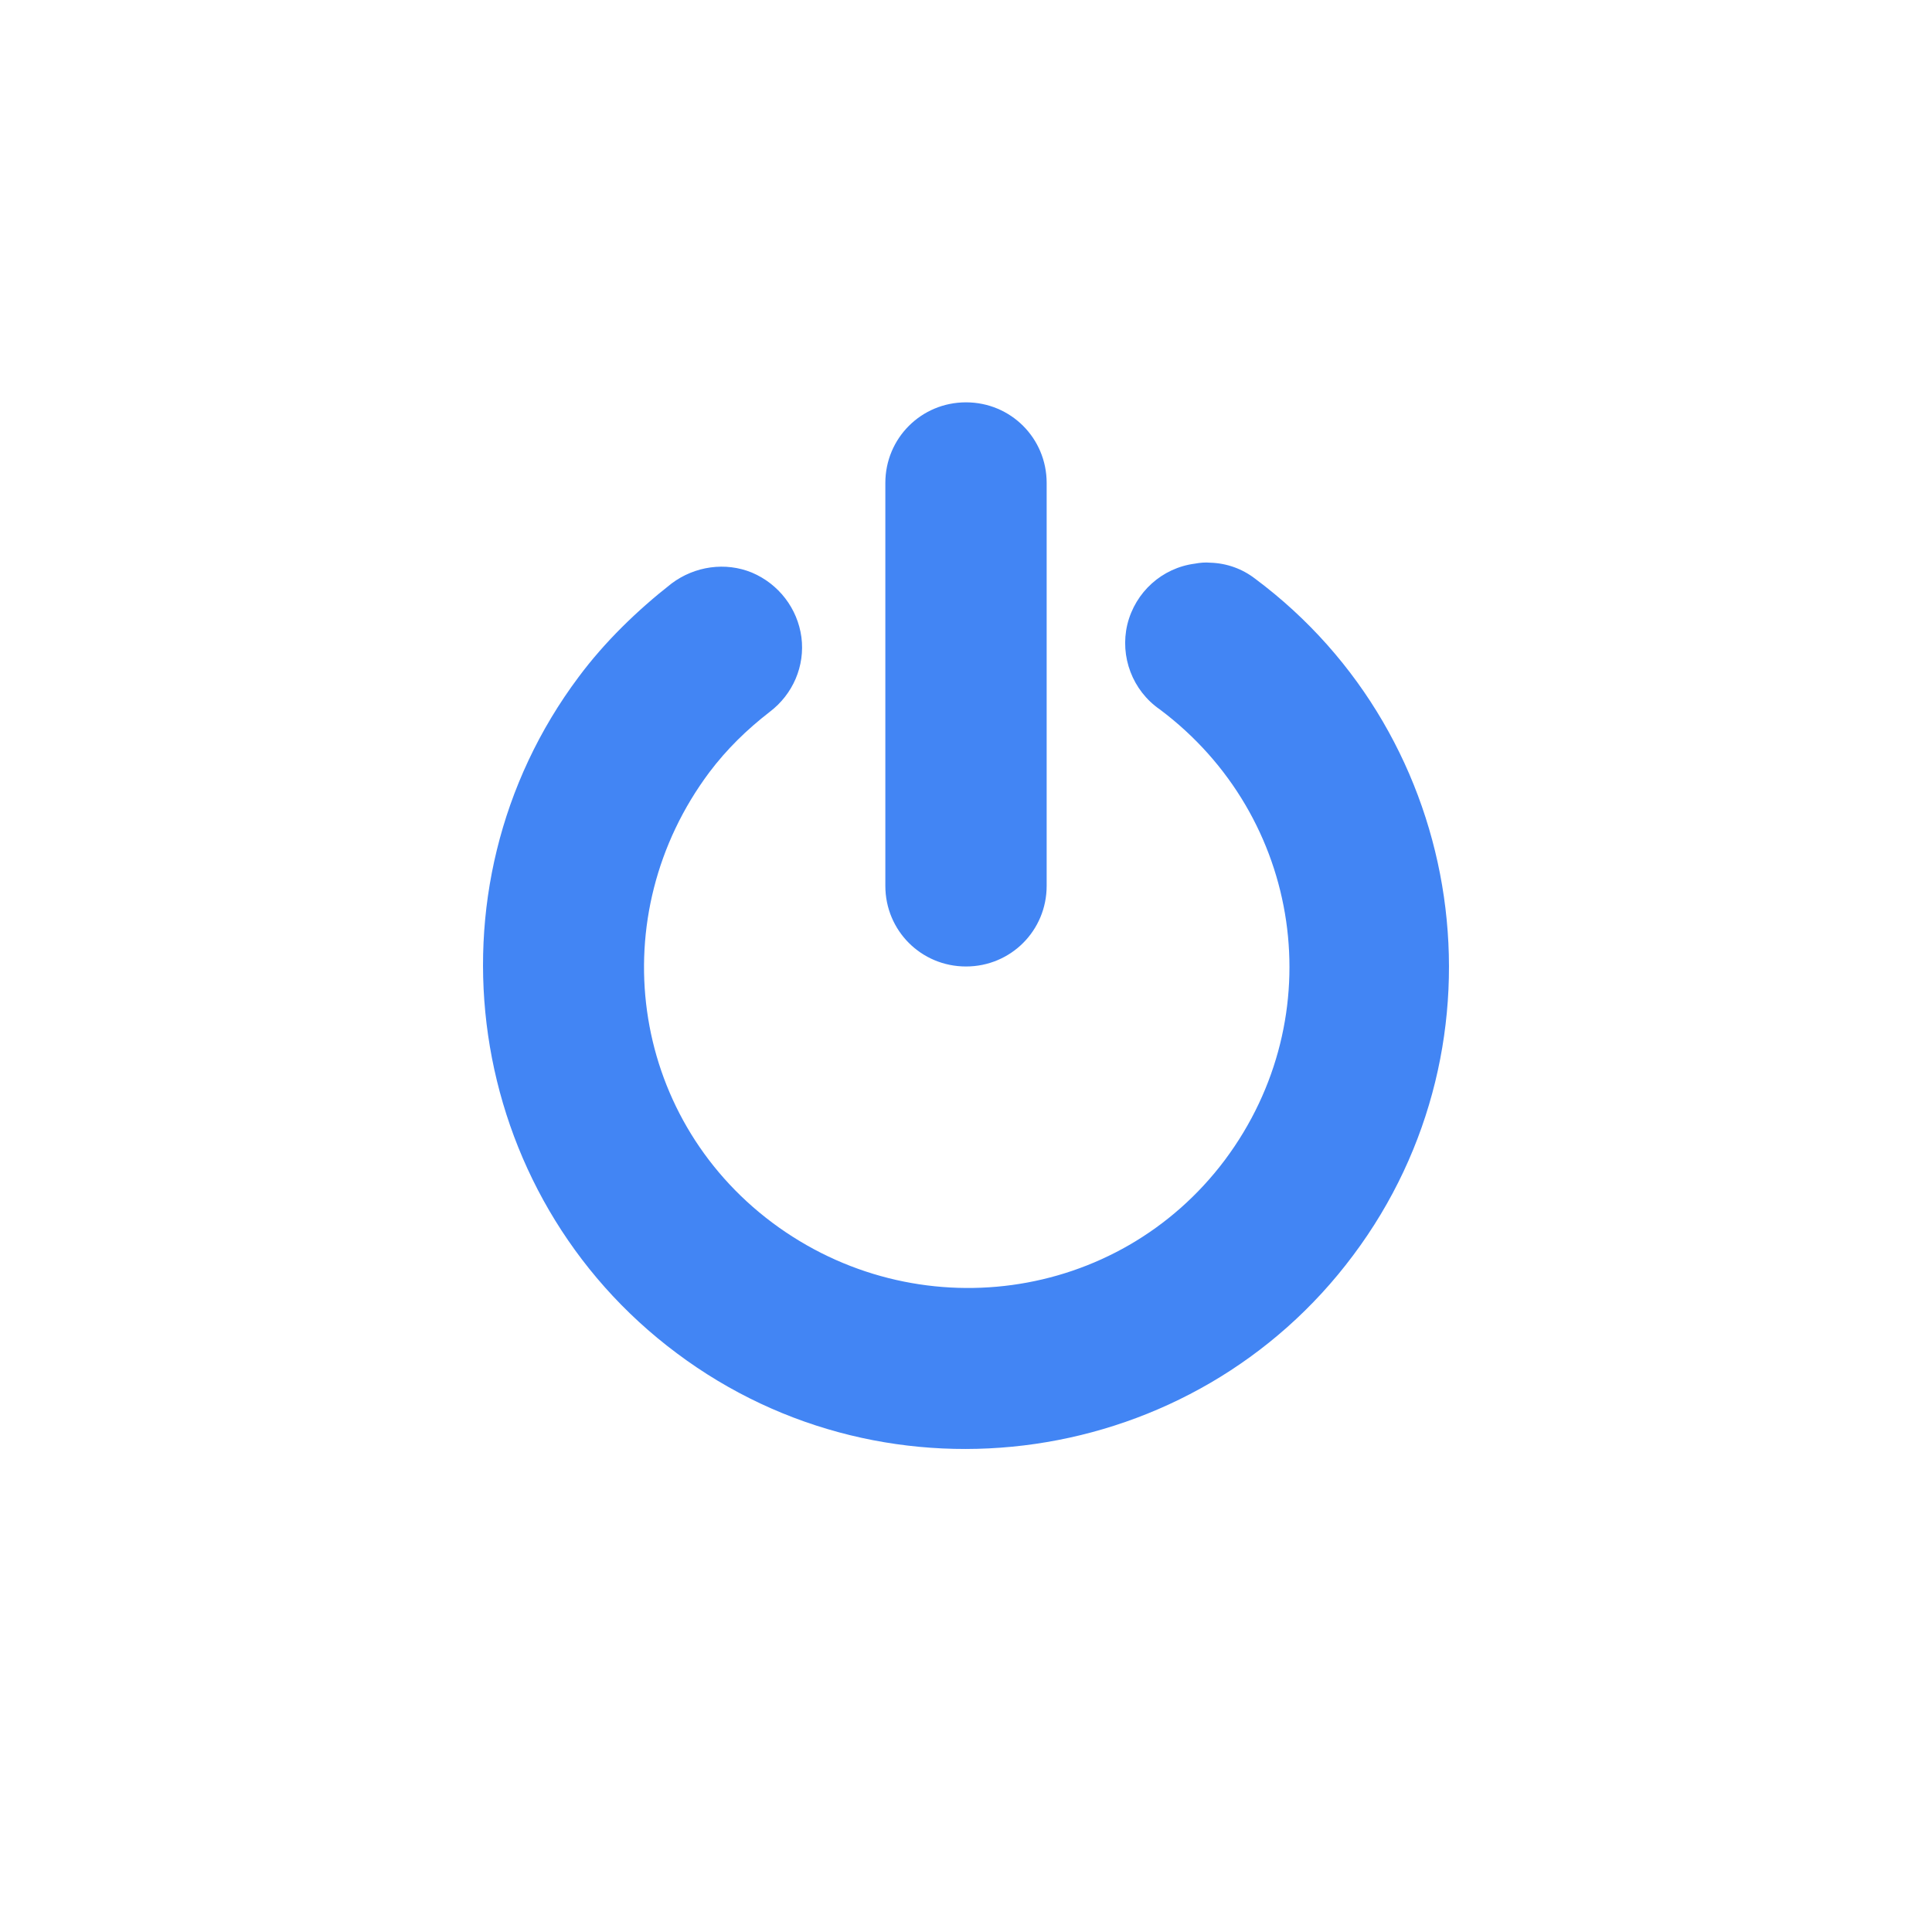 <svg xmlns="http://www.w3.org/2000/svg" xmlns:xlink="http://www.w3.org/1999/xlink" width="16" height="16" viewBox="0 0 16 16" version="1.1">
<g id="surface1">
<path style=" stroke:none;fill-rule:nonzero;fill:rgb(25.882%,52.157%,95.686%);fill-opacity:1;" d="M 8 3.332 C 7.629 3.332 7.332 3.629 7.332 4 L 7.332 7.336 C 7.332 7.707 7.629 8.004 8 8.004 C 8.371 8.004 8.668 7.707 8.668 7.336 L 8.668 4 C 8.668 3.629 8.371 3.332 8 3.332 Z M 10.023 4.66 C 9.98 4.656 9.938 4.66 9.895 4.668 C 9.625 4.703 9.402 4.902 9.336 5.172 C 9.273 5.438 9.379 5.719 9.605 5.875 C 10.789 6.762 11.031 8.418 10.145 9.605 C 9.258 10.789 7.582 11.012 6.395 10.125 C 5.211 9.238 4.988 7.582 5.875 6.395 C 6.02 6.203 6.184 6.043 6.375 5.895 C 6.566 5.75 6.668 5.516 6.637 5.277 C 6.605 5.039 6.449 4.836 6.227 4.742 C 6.008 4.652 5.754 4.688 5.562 4.832 C 5.277 5.055 5.008 5.316 4.793 5.605 C 3.473 7.367 3.84 9.891 5.605 11.207 C 7.367 12.527 9.891 12.16 11.207 10.395 C 12.527 8.633 12.16 6.109 10.395 4.793 C 10.289 4.711 10.16 4.664 10.023 4.66 Z M 10.023 4.66 "/>
</g>
</svg>
